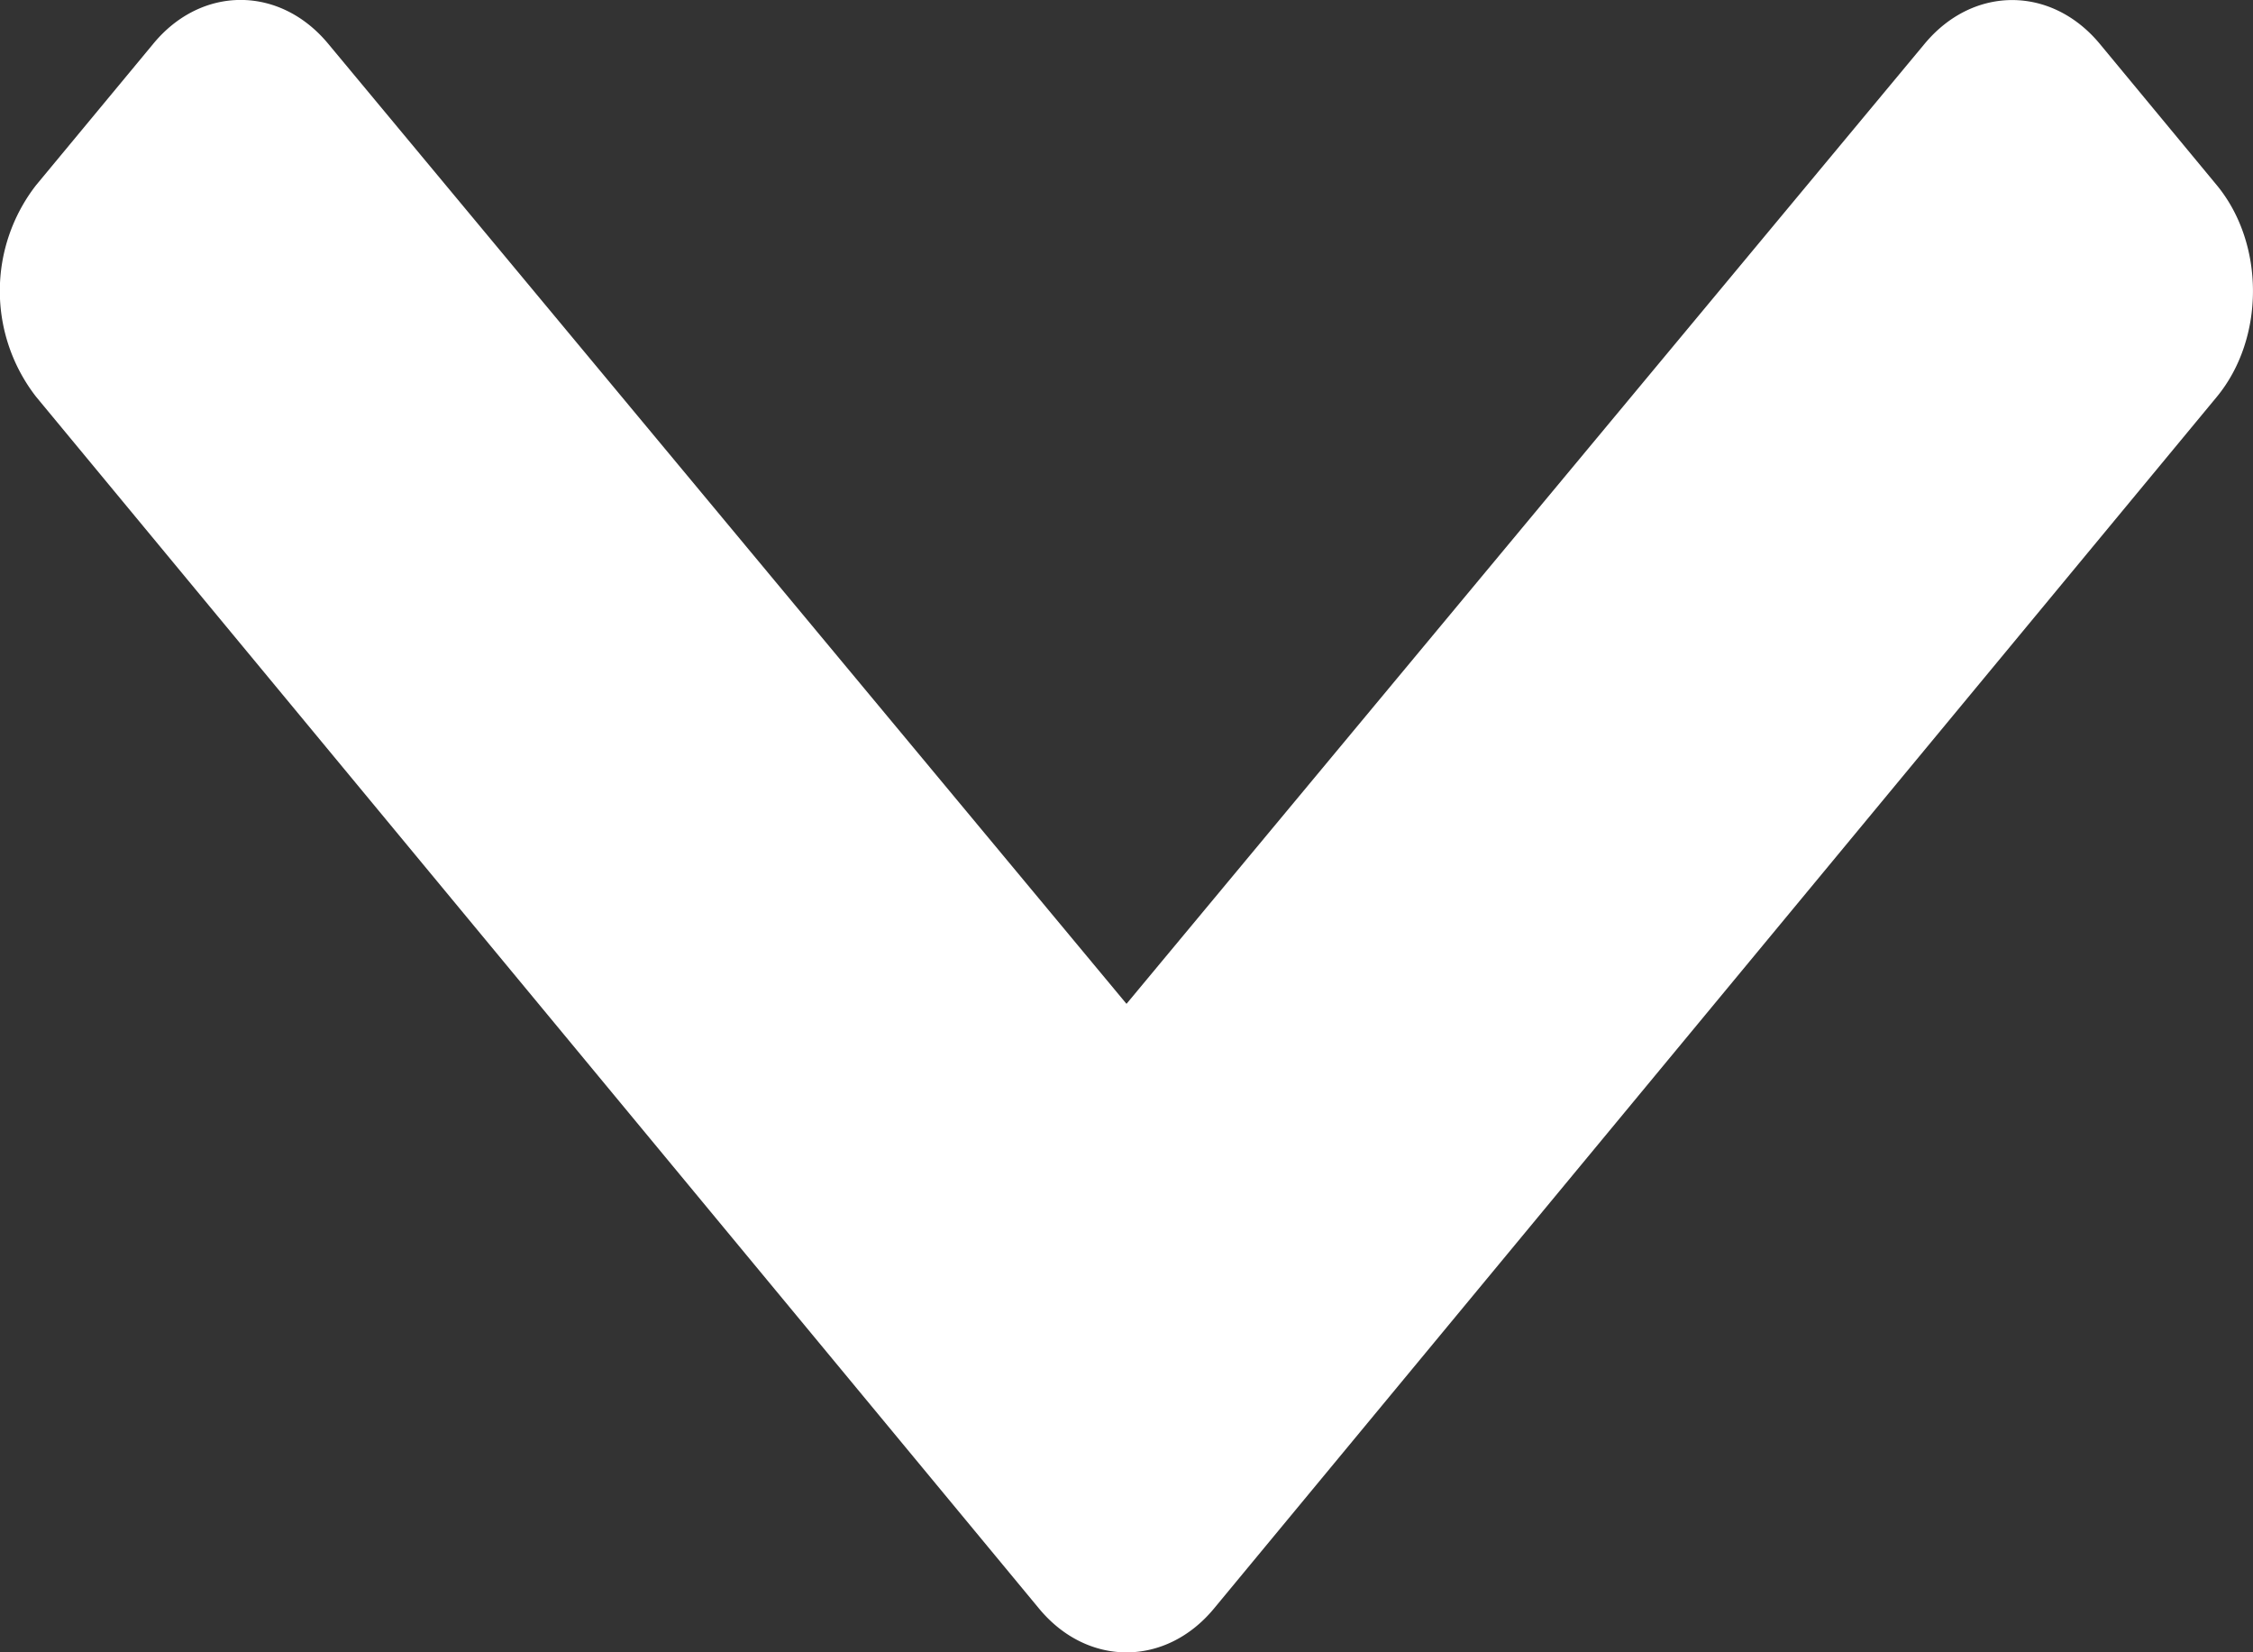 <svg xmlns="http://www.w3.org/2000/svg" width="15" height="11" viewBox="0 0 15 11">
    <rect x="0" y="0" width="15" height="11" fill="#333333" stroke="none"/>
    <path fill="#FFF" fill-rule="evenodd" d="M6.917 10.708L.24 2.641a1.148 1.148 0 0 1 0-1.408l.78-.941c.32-.389.841-.39 1.164-.002L7.5 6.683 12.815.29c.323-.387.843-.386 1.165.002l.779.941c.321.389.321 1.02 0 1.409l-6.676 8.066c-.322.39-.844.39-1.166 0z"/>
</svg>
